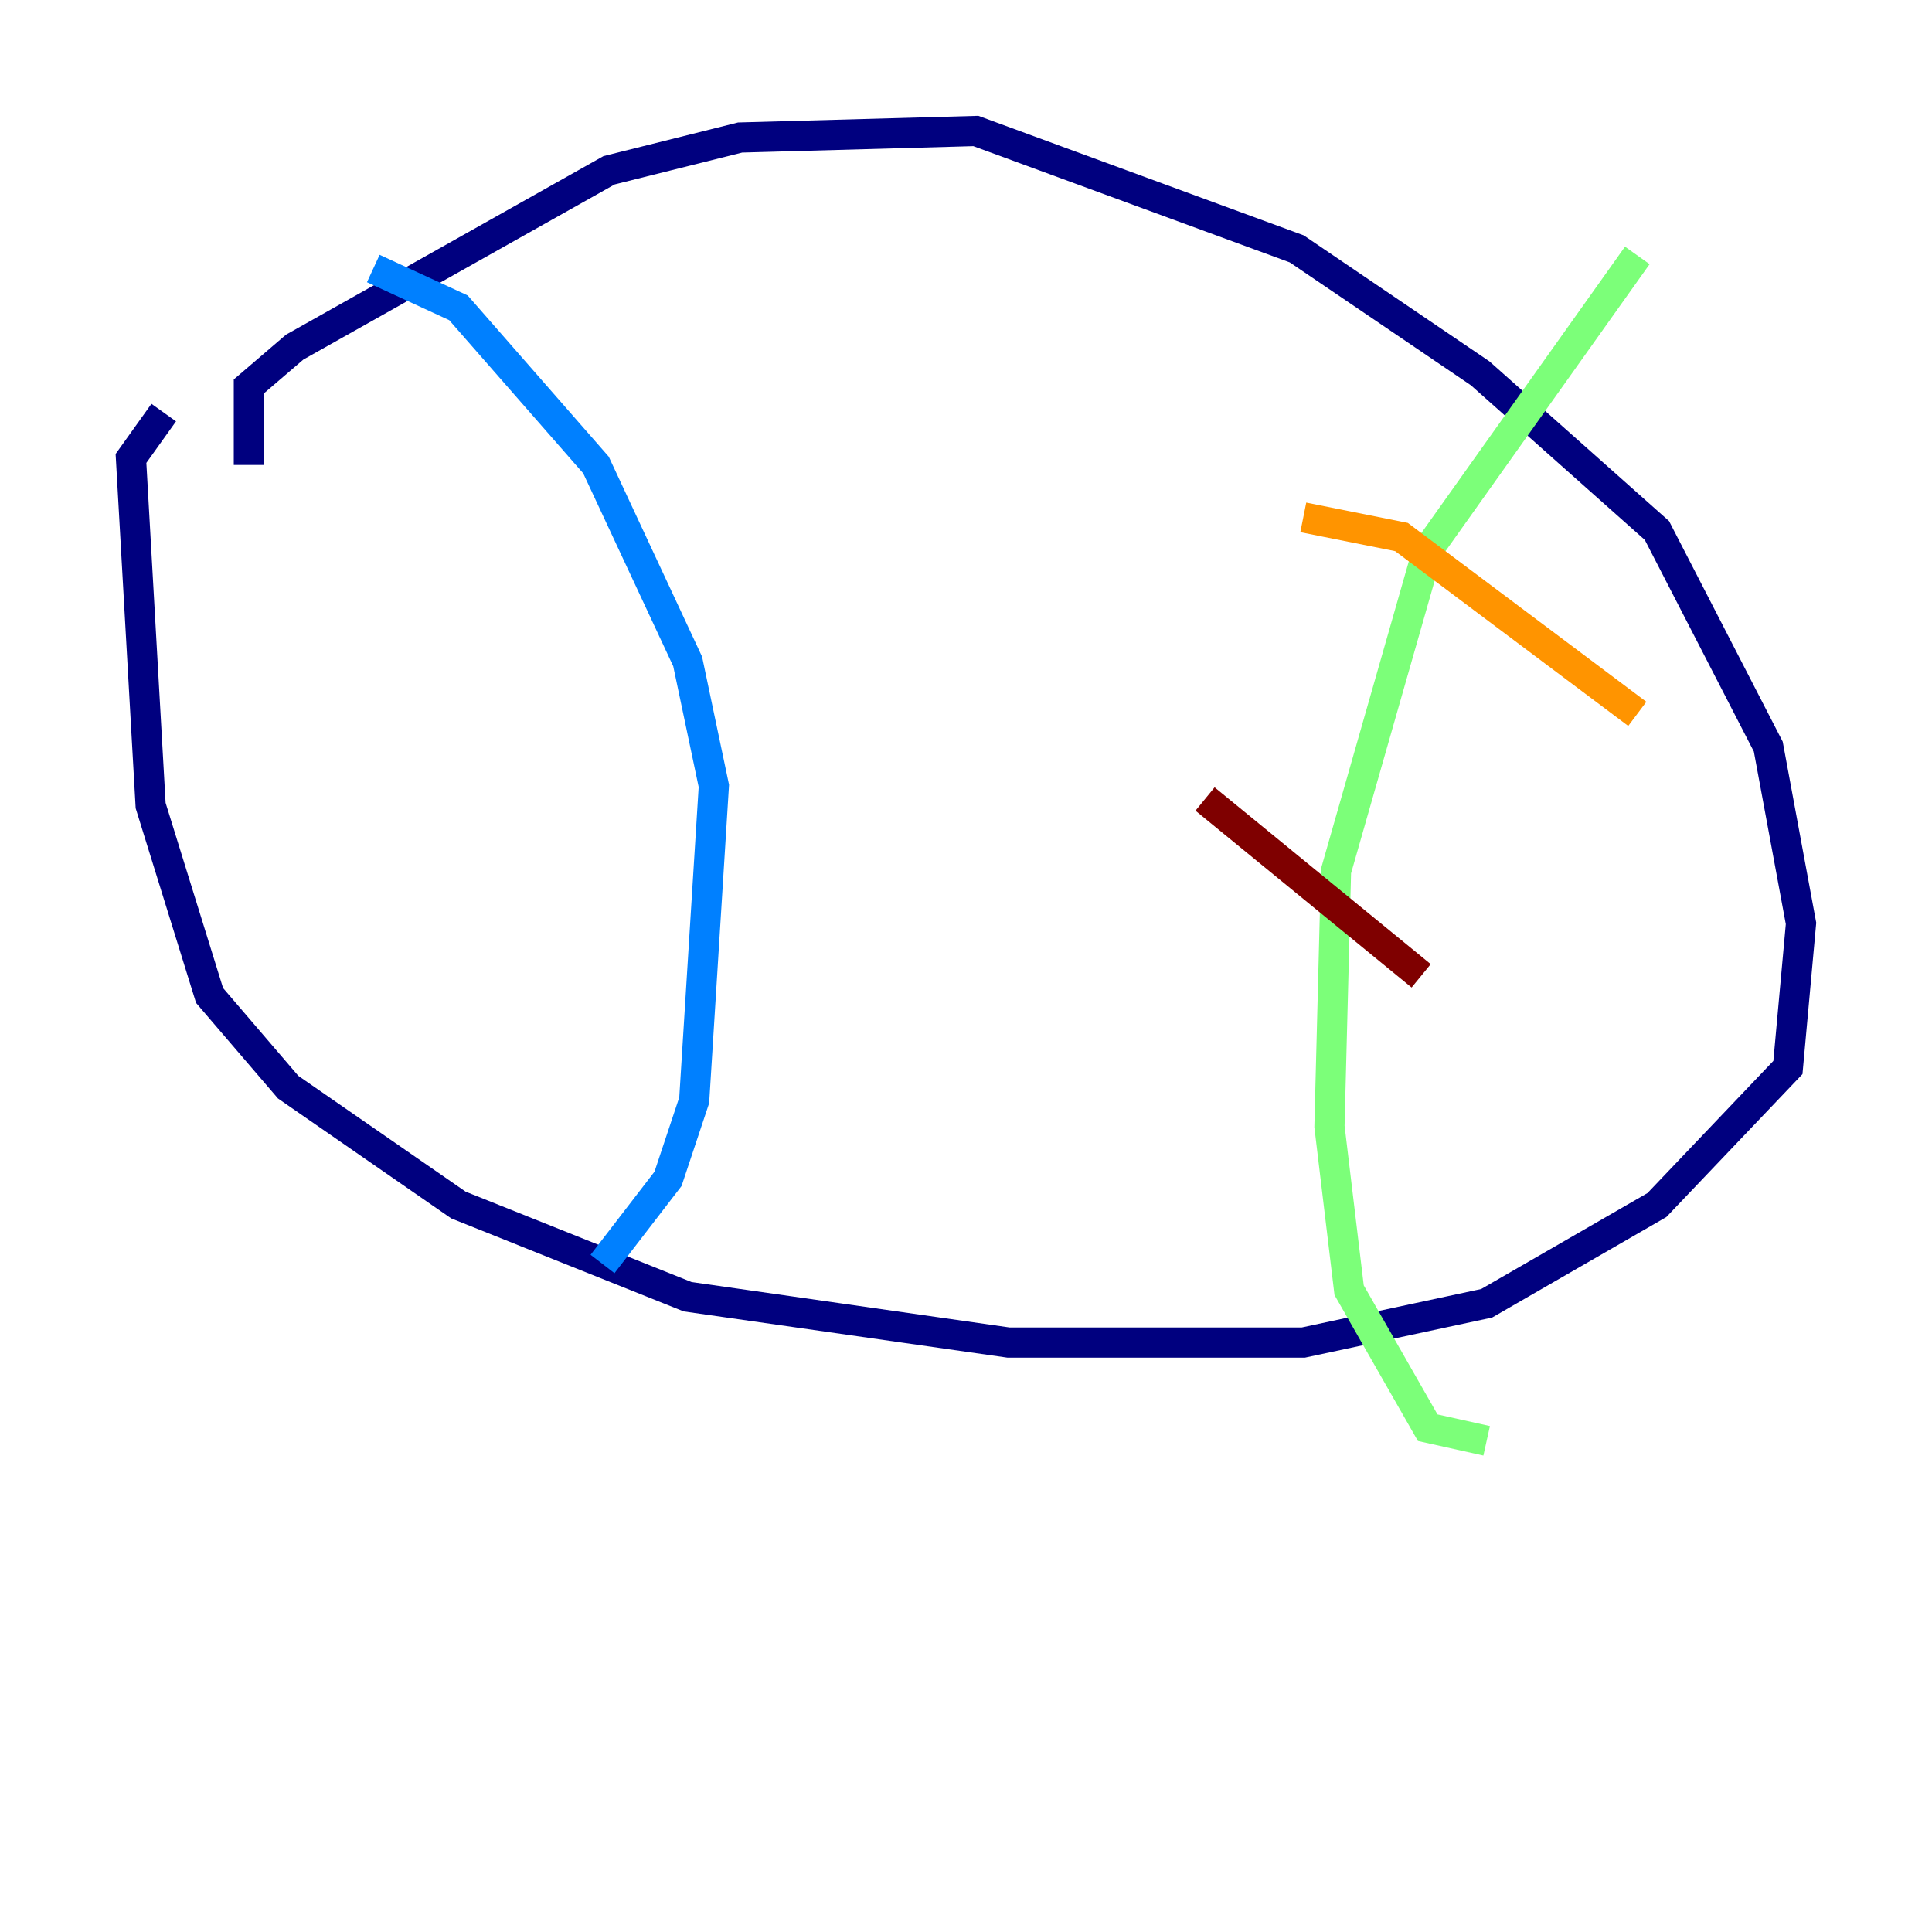 <?xml version="1.0" encoding="utf-8" ?>
<svg baseProfile="tiny" height="128" version="1.2" viewBox="0,0,128,128" width="128" xmlns="http://www.w3.org/2000/svg" xmlns:ev="http://www.w3.org/2001/xml-events" xmlns:xlink="http://www.w3.org/1999/xlink"><defs /><polyline fill="none" points="16.488,30.807 16.488,25.6 19.525,22.997 40.352,11.281 49.031,9.112 64.651,8.678 85.912,16.488 98.061,24.732 109.776,35.146 117.153,49.464 119.322,61.18 118.454,70.725 109.776,79.837 98.495,86.346 86.346,88.949 66.82,88.949 45.559,85.912 30.373,79.837 19.091,72.027 13.885,65.953 9.98,53.37 8.678,30.373 10.848,27.336" stroke="#00007f" stroke-width="2" /><polyline fill="none" points="24.732,17.79 30.373,20.393 39.485,30.807 45.559,43.824 47.295,52.068 45.993,72.895 44.258,78.102 39.919,83.742" stroke="#0080ff" stroke-width="2" /><polyline fill="none" points="108.475,16.922 94.59,36.447 88.515,57.709 88.081,74.63 89.383,85.478 94.59,94.59 98.495,95.458" stroke="#7cff79" stroke-width="2" /><polyline fill="none" points="86.346,34.278 92.854,35.58 108.475,47.295" stroke="#ff9400" stroke-width="2" /><polyline fill="none" points="79.837,52.936 94.156,64.651" stroke="#7f0000" stroke-width="2" /></svg>